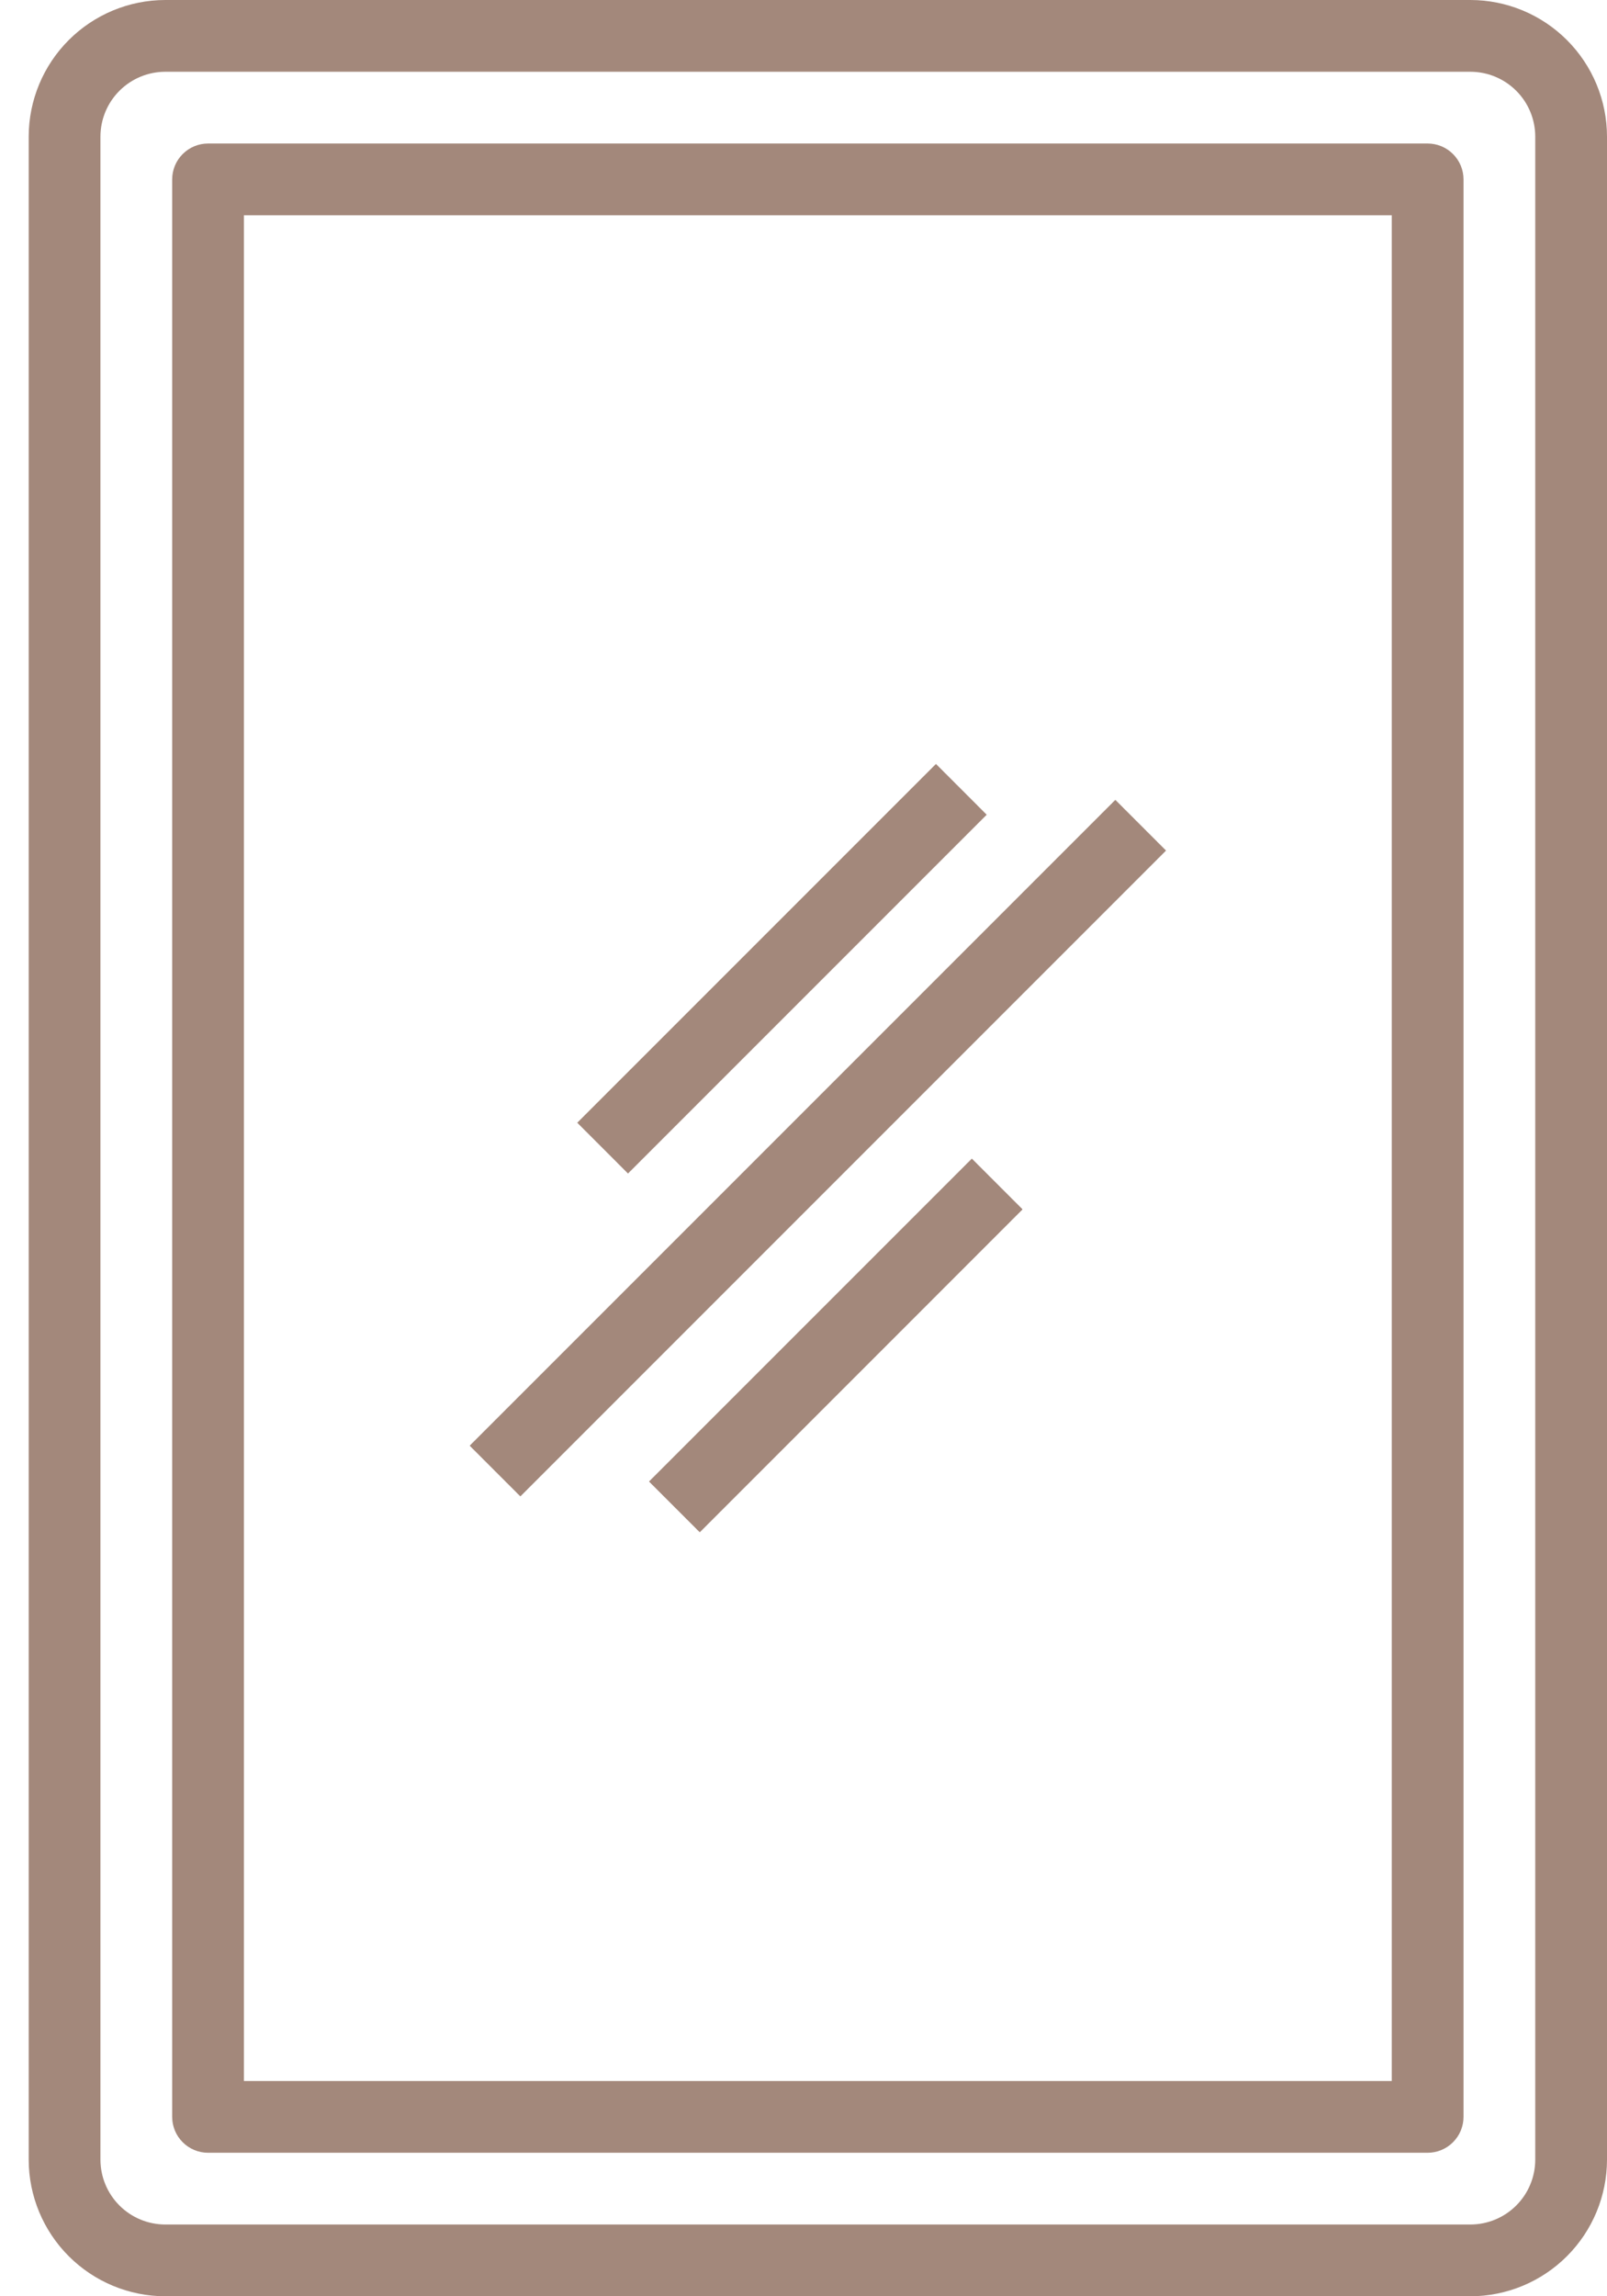 <svg width="42" height="60" viewBox="0 0 42 60" fill="none" xmlns="http://www.w3.org/2000/svg">
<path d="M38.431 0H4.319C3.373 0.001 2.466 0.378 1.797 1.047C1.128 1.716 0.751 2.623 0.75 3.569V56.431C0.751 57.377 1.128 58.284 1.797 58.953C2.466 59.622 3.373 59.999 4.319 60H38.431C39.377 59.999 40.284 59.622 40.953 58.953C41.622 58.284 41.999 57.377 42 56.431V3.569C41.999 2.623 41.622 1.716 40.953 1.047C40.284 0.378 39.377 0.001 38.431 0ZM40.125 56.431C40.124 56.88 39.946 57.31 39.628 57.628C39.31 57.946 38.88 58.124 38.431 58.125H4.319C3.87 58.124 3.44 57.946 3.122 57.628C2.804 57.31 2.626 56.88 2.625 56.431V3.569C2.626 3.12 2.804 2.69 3.122 2.372C3.44 2.054 3.87 1.876 4.319 1.875H38.431C38.88 1.876 39.31 2.054 39.628 2.372C39.946 2.69 40.124 3.12 40.125 3.569V56.431Z" fill="#A3887B"/>
<path d="M37.312 3.75H5.438C5.189 3.75 4.95 3.849 4.775 4.025C4.599 4.2 4.5 4.439 4.5 4.688V55.312C4.5 55.561 4.599 55.8 4.775 55.975C4.95 56.151 5.189 56.25 5.438 56.25H37.312C37.561 56.25 37.8 56.151 37.975 55.975C38.151 55.8 38.25 55.561 38.25 55.312V4.688C38.25 4.439 38.151 4.2 37.975 4.025C37.8 3.849 37.561 3.75 37.312 3.75ZM36.375 54.375H6.375V5.625H36.375V54.375Z" fill="#A3887B"/>
<path d="M12.275 37.775L29.15 20.9L30.475 22.225L13.6 39.1L12.275 37.775ZM16.962 38.711L25.4 30.274L26.726 31.6L18.289 40.038L16.962 38.711ZM15.087 29.336L24.462 19.961L25.788 21.288L16.413 30.663L15.087 29.336Z" fill="#A3887B"/>
</svg>
